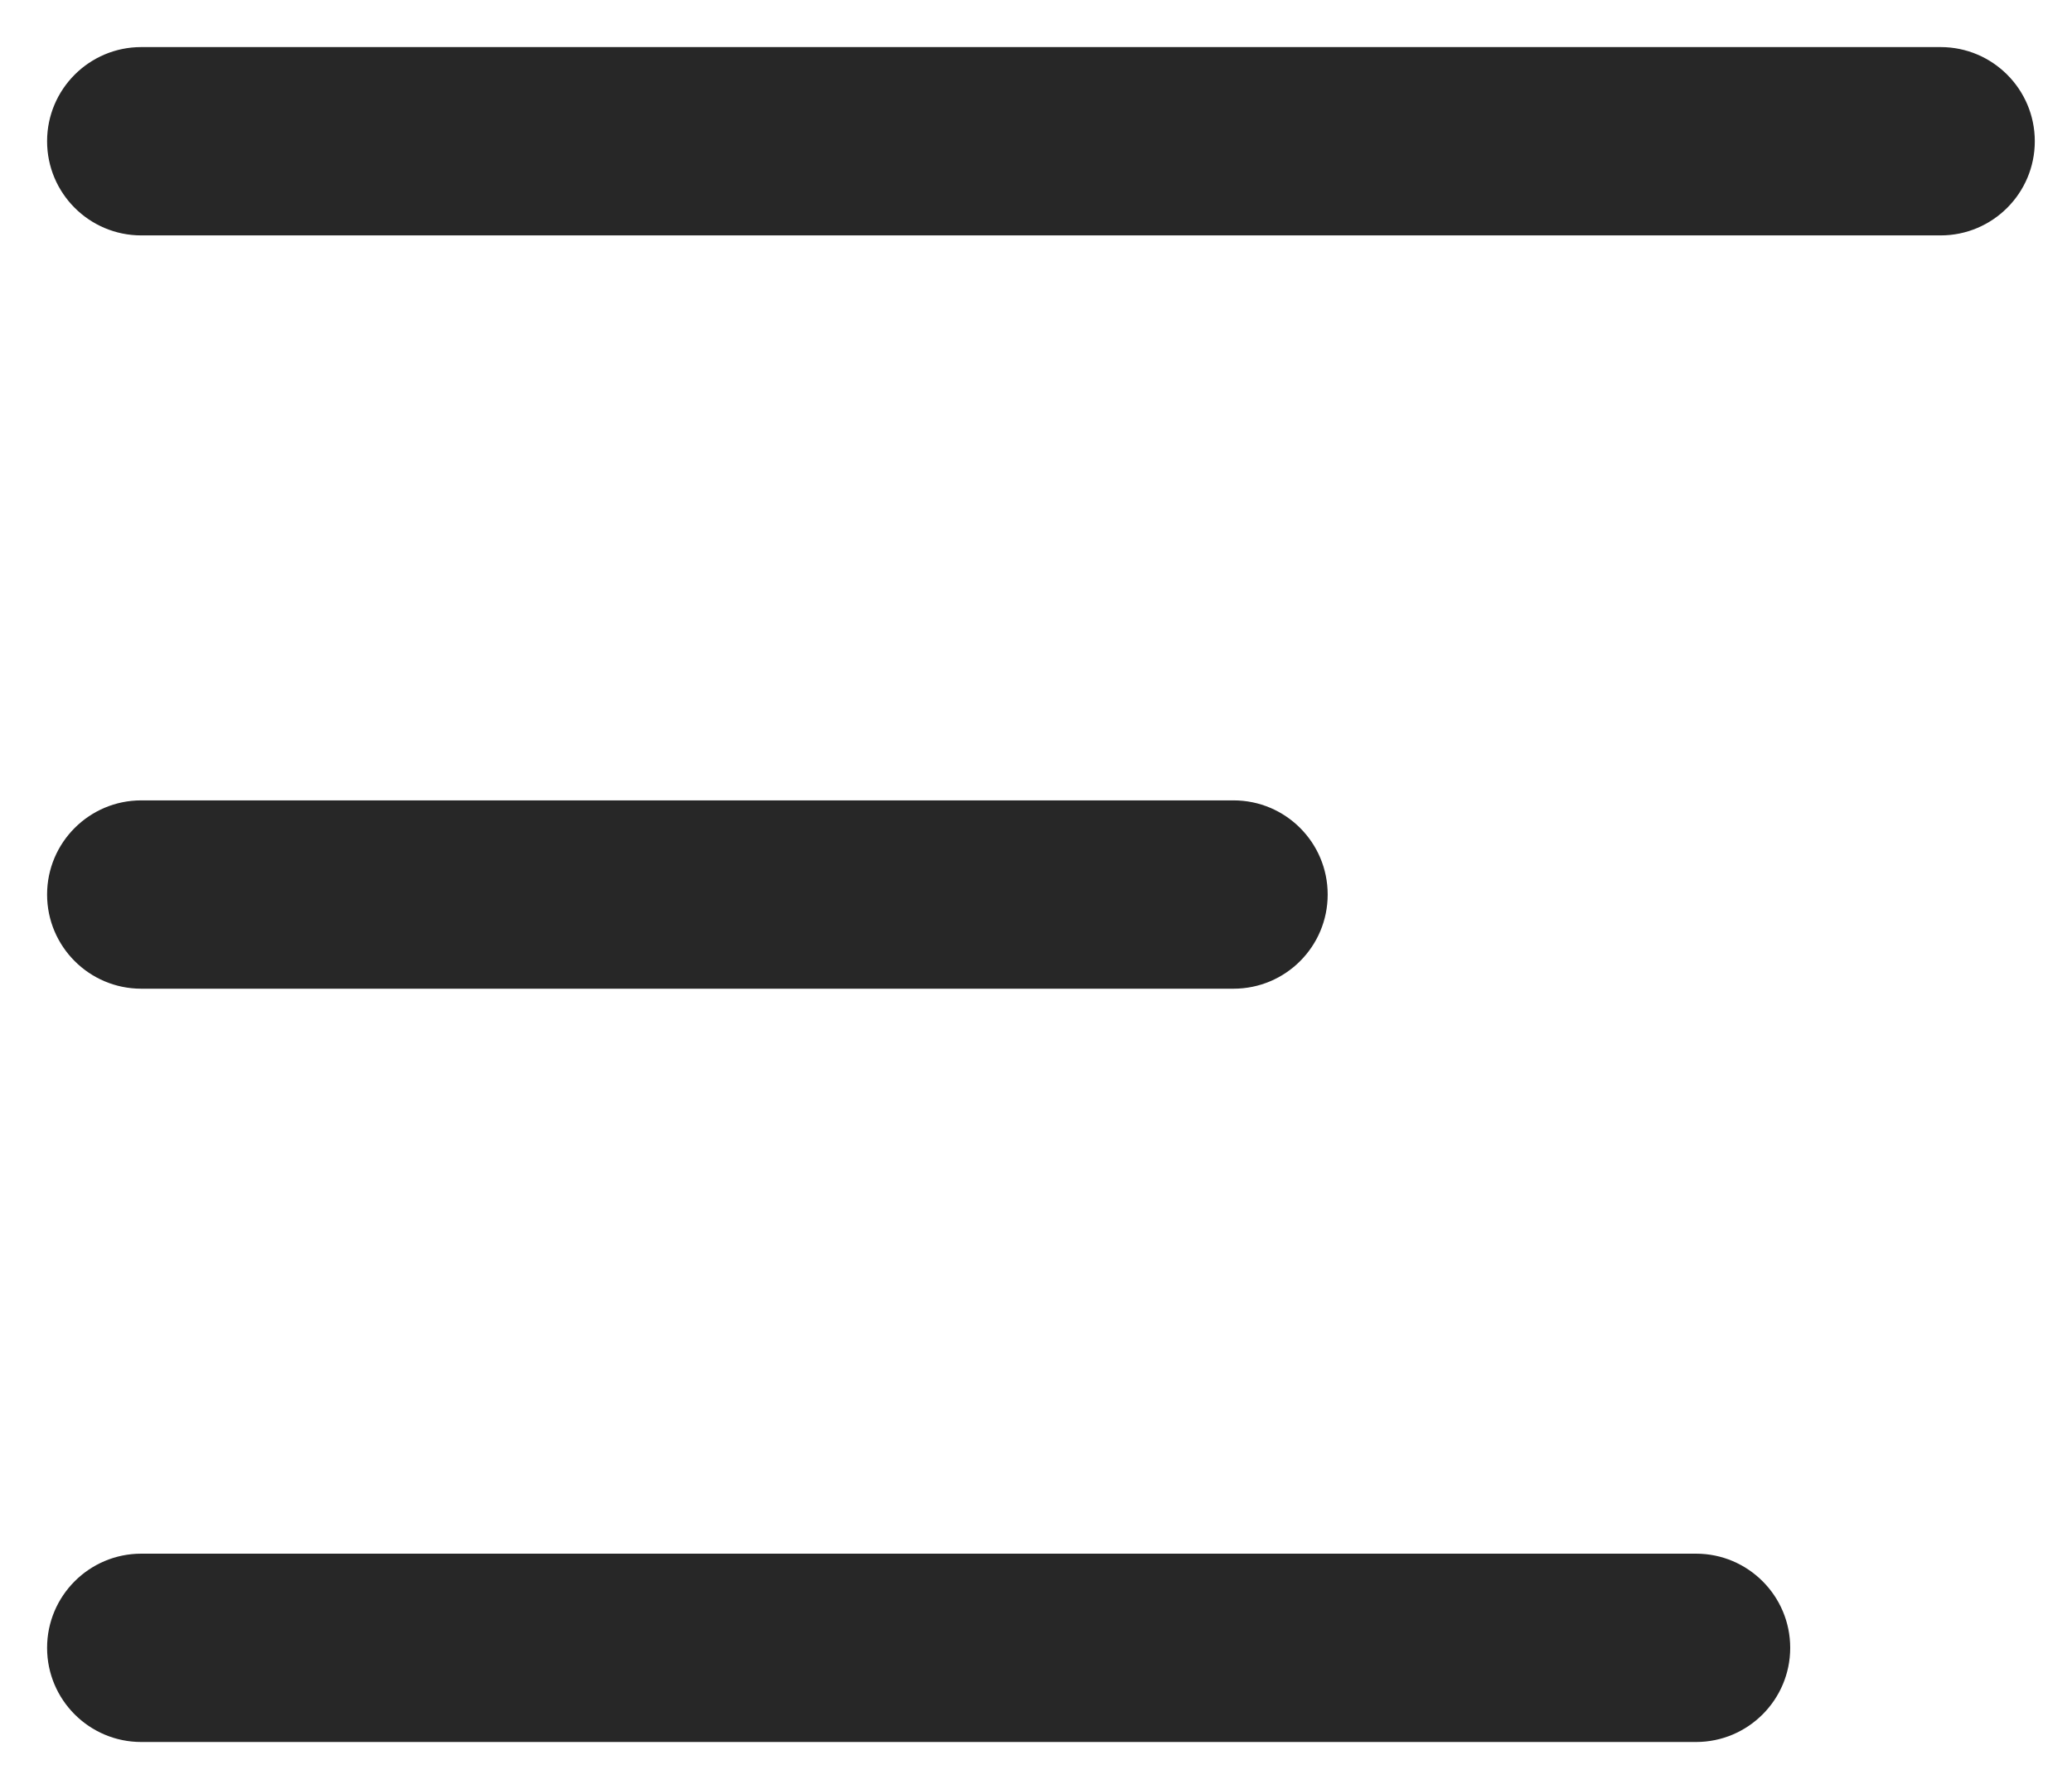 <?xml version="1.0" encoding="UTF-8" standalone="no"?>
<svg width="22px" height="19px" viewBox="0 0 22 19" version="1.1" xmlns="http://www.w3.org/2000/svg" xmlns:xlink="http://www.w3.org/1999/xlink">
    <!-- Generator: Sketch 47.1 (45422) - http://www.bohemiancoding.com/sketch -->
    <title>icon_menu</title>
    <desc>Created with Sketch.</desc>
    <defs></defs>
    <g id="Page-1" stroke="none" stroke-width="1" fill="none" fill-rule="evenodd">
        <g id="Desktop-HD" transform="translate(-158, -63)" fill-rule="nonzero" fill="#272727">
            <g id="icon_menu" transform="translate(159, 63)">
                <path d="M0.5,2.5 L19.605,2.5 C20.157,2.5 20.605,2.052 20.605,1.5 C20.605,0.948 20.157,0.5 19.605,0.5 L0.5,0.5 C-0.052,0.5 -0.5,0.948 -0.5,1.5 C-0.5,2.052 -0.052,2.5 0.5,2.5 Z" id="Line"></path>
                <path d="M0.5,10.5 L12.097,10.5 C12.65,10.5 13.097,10.052 13.097,9.5 C13.097,8.948 12.65,8.5 12.097,8.5 L0.5,8.5 C-0.052,8.5 -0.5,8.948 -0.5,9.5 C-0.5,10.052 -0.052,10.5 0.5,10.5 Z" id="Line"></path>
                <path d="M0.5,18.5 L17.008,18.5 C17.56,18.5 18.008,18.052 18.008,17.5 C18.008,16.948 17.56,16.5 17.008,16.5 L0.5,16.5 C-0.052,16.5 -0.5,16.948 -0.5,17.5 C-0.5,18.052 -0.052,18.5 0.5,18.5 Z" id="Line"></path>
            </g>
        </g>
    </g>
</svg>

